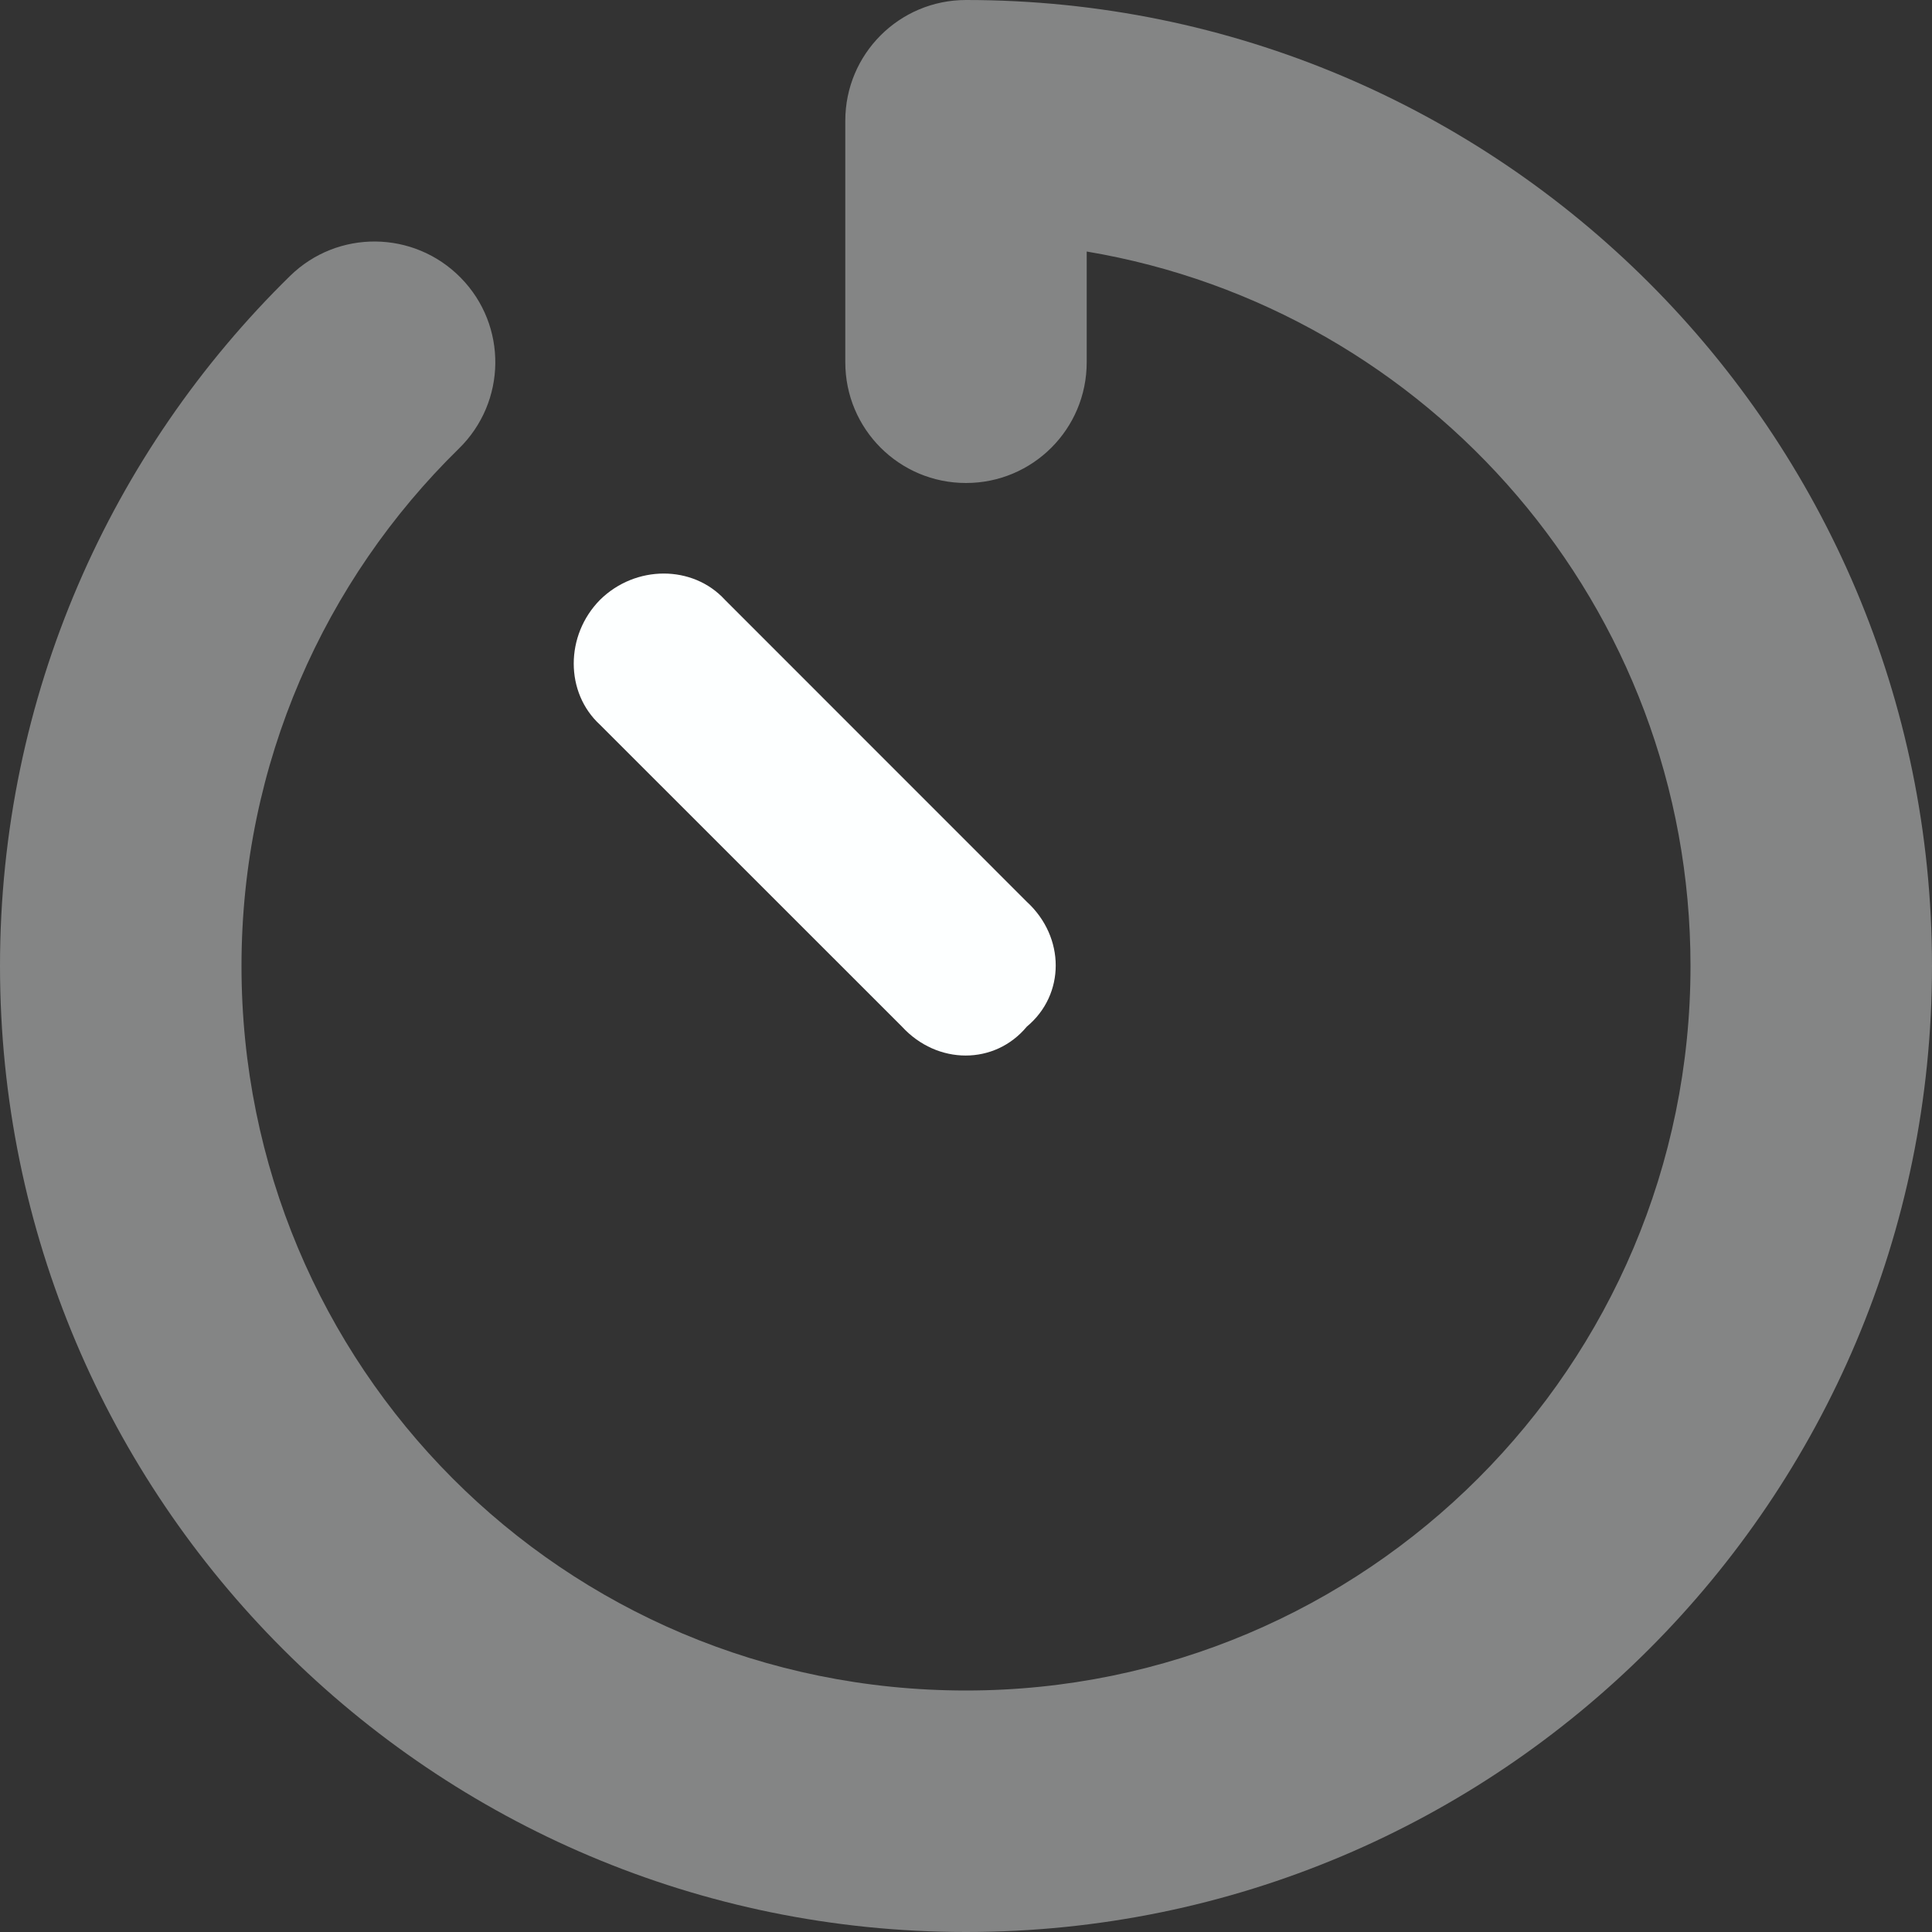 <svg width="21" height="21" viewBox="0 0 21 21" fill="none" xmlns="http://www.w3.org/2000/svg">
<rect x="0" y="0" width="21" height="21" fill="#333333" stroke="none"/>
<g id="SVG" clip-path="url(#clip0_1_898)">
<path id="Vector" d="M6.522 6.52C6.908 6.139 7.531 6.139 7.88 6.52L11.161 9.802C11.58 10.187 11.58 10.811 11.161 11.159C10.813 11.578 10.189 11.578 9.804 11.159L6.522 7.878C6.141 7.529 6.141 6.906 6.522 6.52Z" fill="#FDFFFF"/>
<path id="Vector_2" opacity="0.4" d="M9.188 1.312C9.188 0.588 9.774 0 10.5 0C16.3 0 21 4.7 21 10.5C21 16.3 16.3 21 10.5 21C4.7 21 0 16.3 0 10.5C0 7.563 1.208 4.905 3.152 3C3.669 2.493 4.499 2.501 5.008 3.019C5.517 3.537 5.508 4.368 4.987 4.877C3.529 6.304 2.625 8.297 2.625 10.5C2.625 14.848 6.115 18.375 10.5 18.375C14.848 18.375 18.375 14.848 18.375 10.5C18.375 6.599 15.537 3.359 11.812 2.734V3.938C11.812 4.663 11.226 5.25 10.5 5.25C9.774 5.25 9.188 4.663 9.188 3.938V1.312Z" fill="#FDFFFF"/>
</g>
<defs>
<clipPath id="clip0_1_898">
<rect width="21" height="21" fill="white"/>
</clipPath>
</defs>
</svg>
